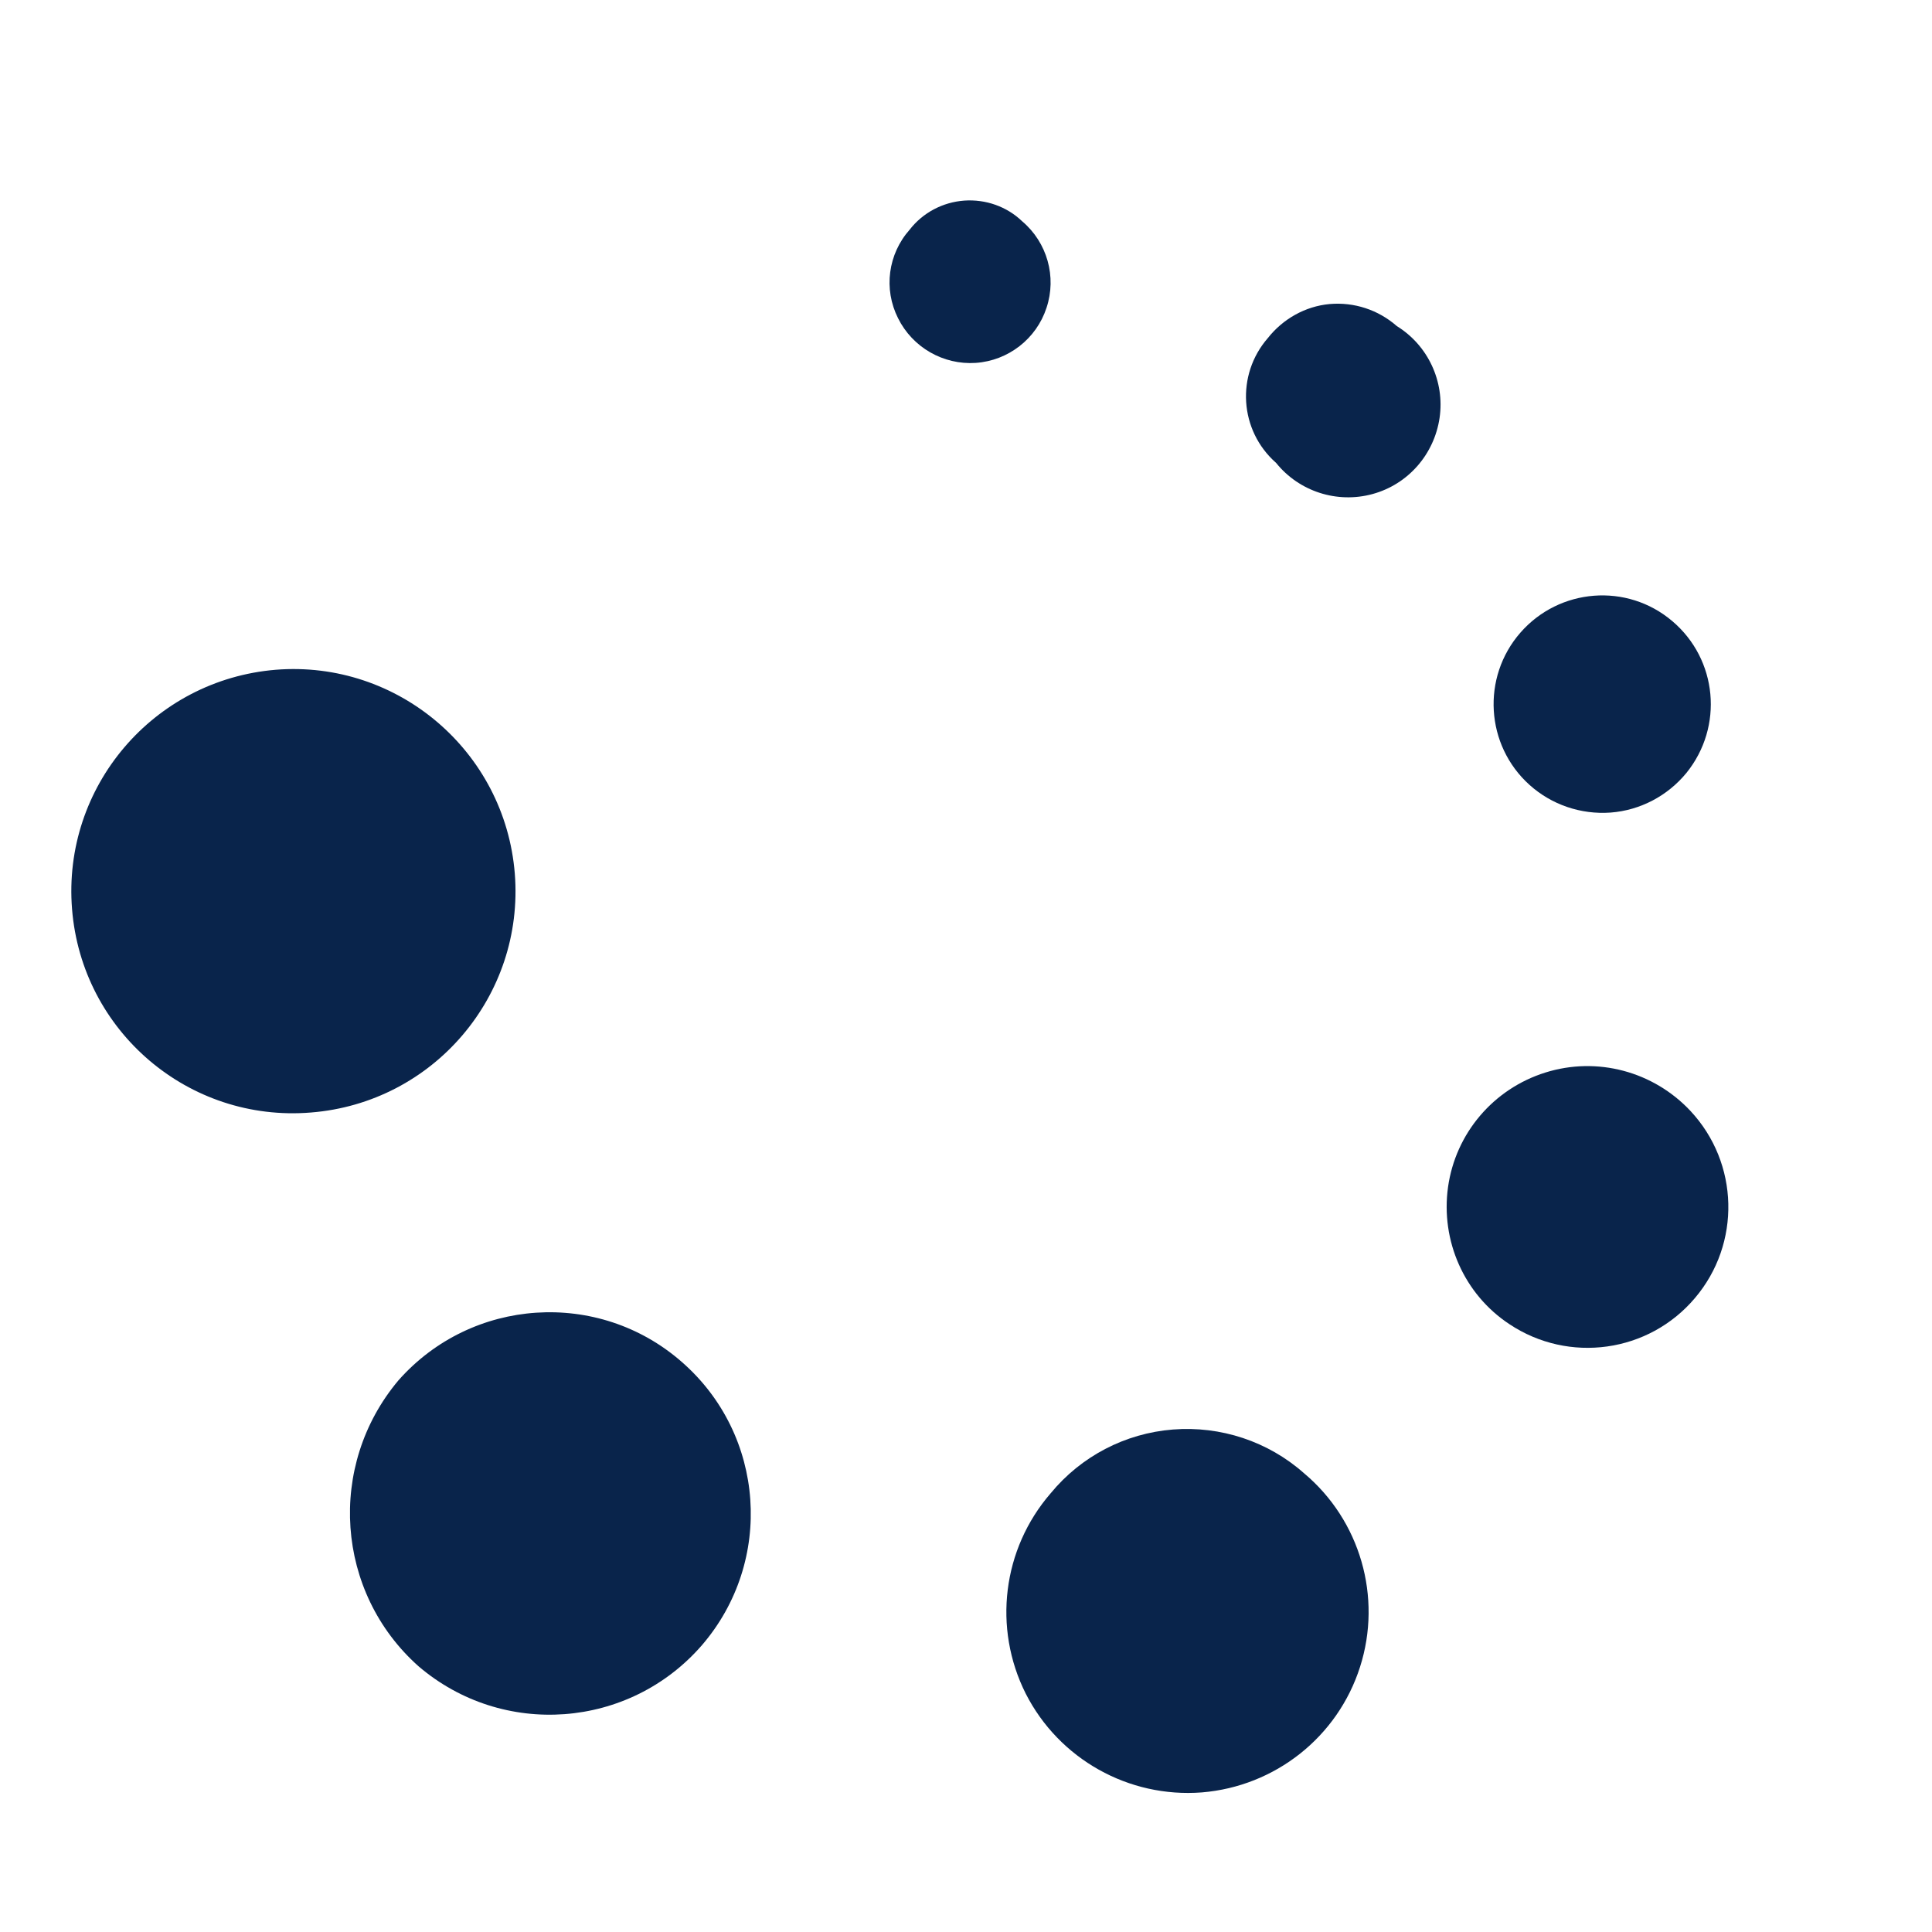 <!-- Uploaded to: SVG Repo, www.svgrepo.com, Transformed by: SVG Repo Mixer Tools -->
<svg xmlns="http://www.w3.org/2000/svg" xmlns:xlink="http://www.w3.org/1999/xlink" width="24" height="24" viewBox="0 0 24 24">
<path fill-rule="nonzero" fill="rgb(3.529%, 14.118%, 29.412%)" fill-opacity="1" d="M 12.699 2.75 C 12.508 2.566 12.246 2.473 11.977 2.492 C 11.711 2.512 11.465 2.641 11.301 2.852 C 11.031 3.156 10.973 3.59 11.156 3.953 C 11.336 4.316 11.719 4.535 12.121 4.508 C 12.527 4.48 12.875 4.207 13 3.824 C 13.129 3.438 13.008 3.012 12.699 2.75 Z M 12.699 2.75 "/>
<path fill-rule="nonzero" fill="rgb(3.529%, 14.118%, 29.412%)" fill-opacity="1" d="M 15.75 4.199 C 15.352 4.656 15.395 5.348 15.852 5.75 C 16.137 6.105 16.609 6.258 17.051 6.137 C 17.492 6.016 17.816 5.645 17.883 5.191 C 17.949 4.738 17.738 4.289 17.352 4.051 C 17.121 3.848 16.82 3.75 16.516 3.777 C 16.215 3.805 15.938 3.961 15.75 4.199 Z M 15.75 4.199 "/>
<path fill-rule="nonzero" fill="rgb(3.529%, 14.118%, 29.412%)" fill-opacity="1" d="M 20.949 9.602 C 21.414 9.027 21.336 8.191 20.773 7.715 C 20.211 7.238 19.371 7.305 18.887 7.859 C 18.402 8.414 18.453 9.258 19 9.75 C 19.273 9.996 19.637 10.121 20.008 10.094 C 20.375 10.066 20.715 9.887 20.949 9.602 Z M 20.949 9.602 "/>
<path fill-rule="nonzero" fill="rgb(3.529%, 14.118%, 29.412%)" fill-opacity="1" d="M 21 13.801 C 20.539 13.309 19.84 13.121 19.195 13.324 C 18.551 13.527 18.082 14.078 17.988 14.746 C 17.895 15.414 18.188 16.078 18.75 16.449 C 19.488 16.941 20.48 16.805 21.055 16.125 C 21.629 15.449 21.605 14.449 21 13.801 Z M 21 13.801 "/>
<path fill-rule="nonzero" fill="rgb(3.529%, 14.118%, 29.412%)" fill-opacity="1" d="M 13.051 18.551 C 12.453 19.242 12.332 20.223 12.742 21.039 C 13.156 21.852 14.02 22.336 14.93 22.266 C 15.84 22.191 16.617 21.578 16.895 20.707 C 17.172 19.84 16.898 18.887 16.199 18.301 C 15.754 17.906 15.164 17.711 14.57 17.758 C 13.977 17.805 13.43 18.09 13.051 18.551 Z M 13.051 18.551 "/>
<path fill-rule="nonzero" fill="rgb(3.529%, 14.118%, 29.412%)" fill-opacity="1" d="M 4.949 17.148 C 4.059 18.207 4.168 19.781 5.199 20.699 C 6.246 21.594 7.816 21.477 8.719 20.438 C 9.617 19.395 9.508 17.824 8.469 16.918 C 7.434 16.012 5.859 16.117 4.949 17.148 Z M 4.949 17.148 "/>
<path fill-rule="nonzero" fill="rgb(3.529%, 14.118%, 29.412%)" fill-opacity="1" d="M 6.395 10.852 C 6.516 12.371 5.383 13.699 3.863 13.82 C 2.344 13.945 1.016 12.812 0.895 11.293 C 0.773 9.773 1.906 8.445 3.426 8.32 C 4.941 8.199 6.273 9.332 6.395 10.852 Z M 6.395 10.852 "/>
</svg>
